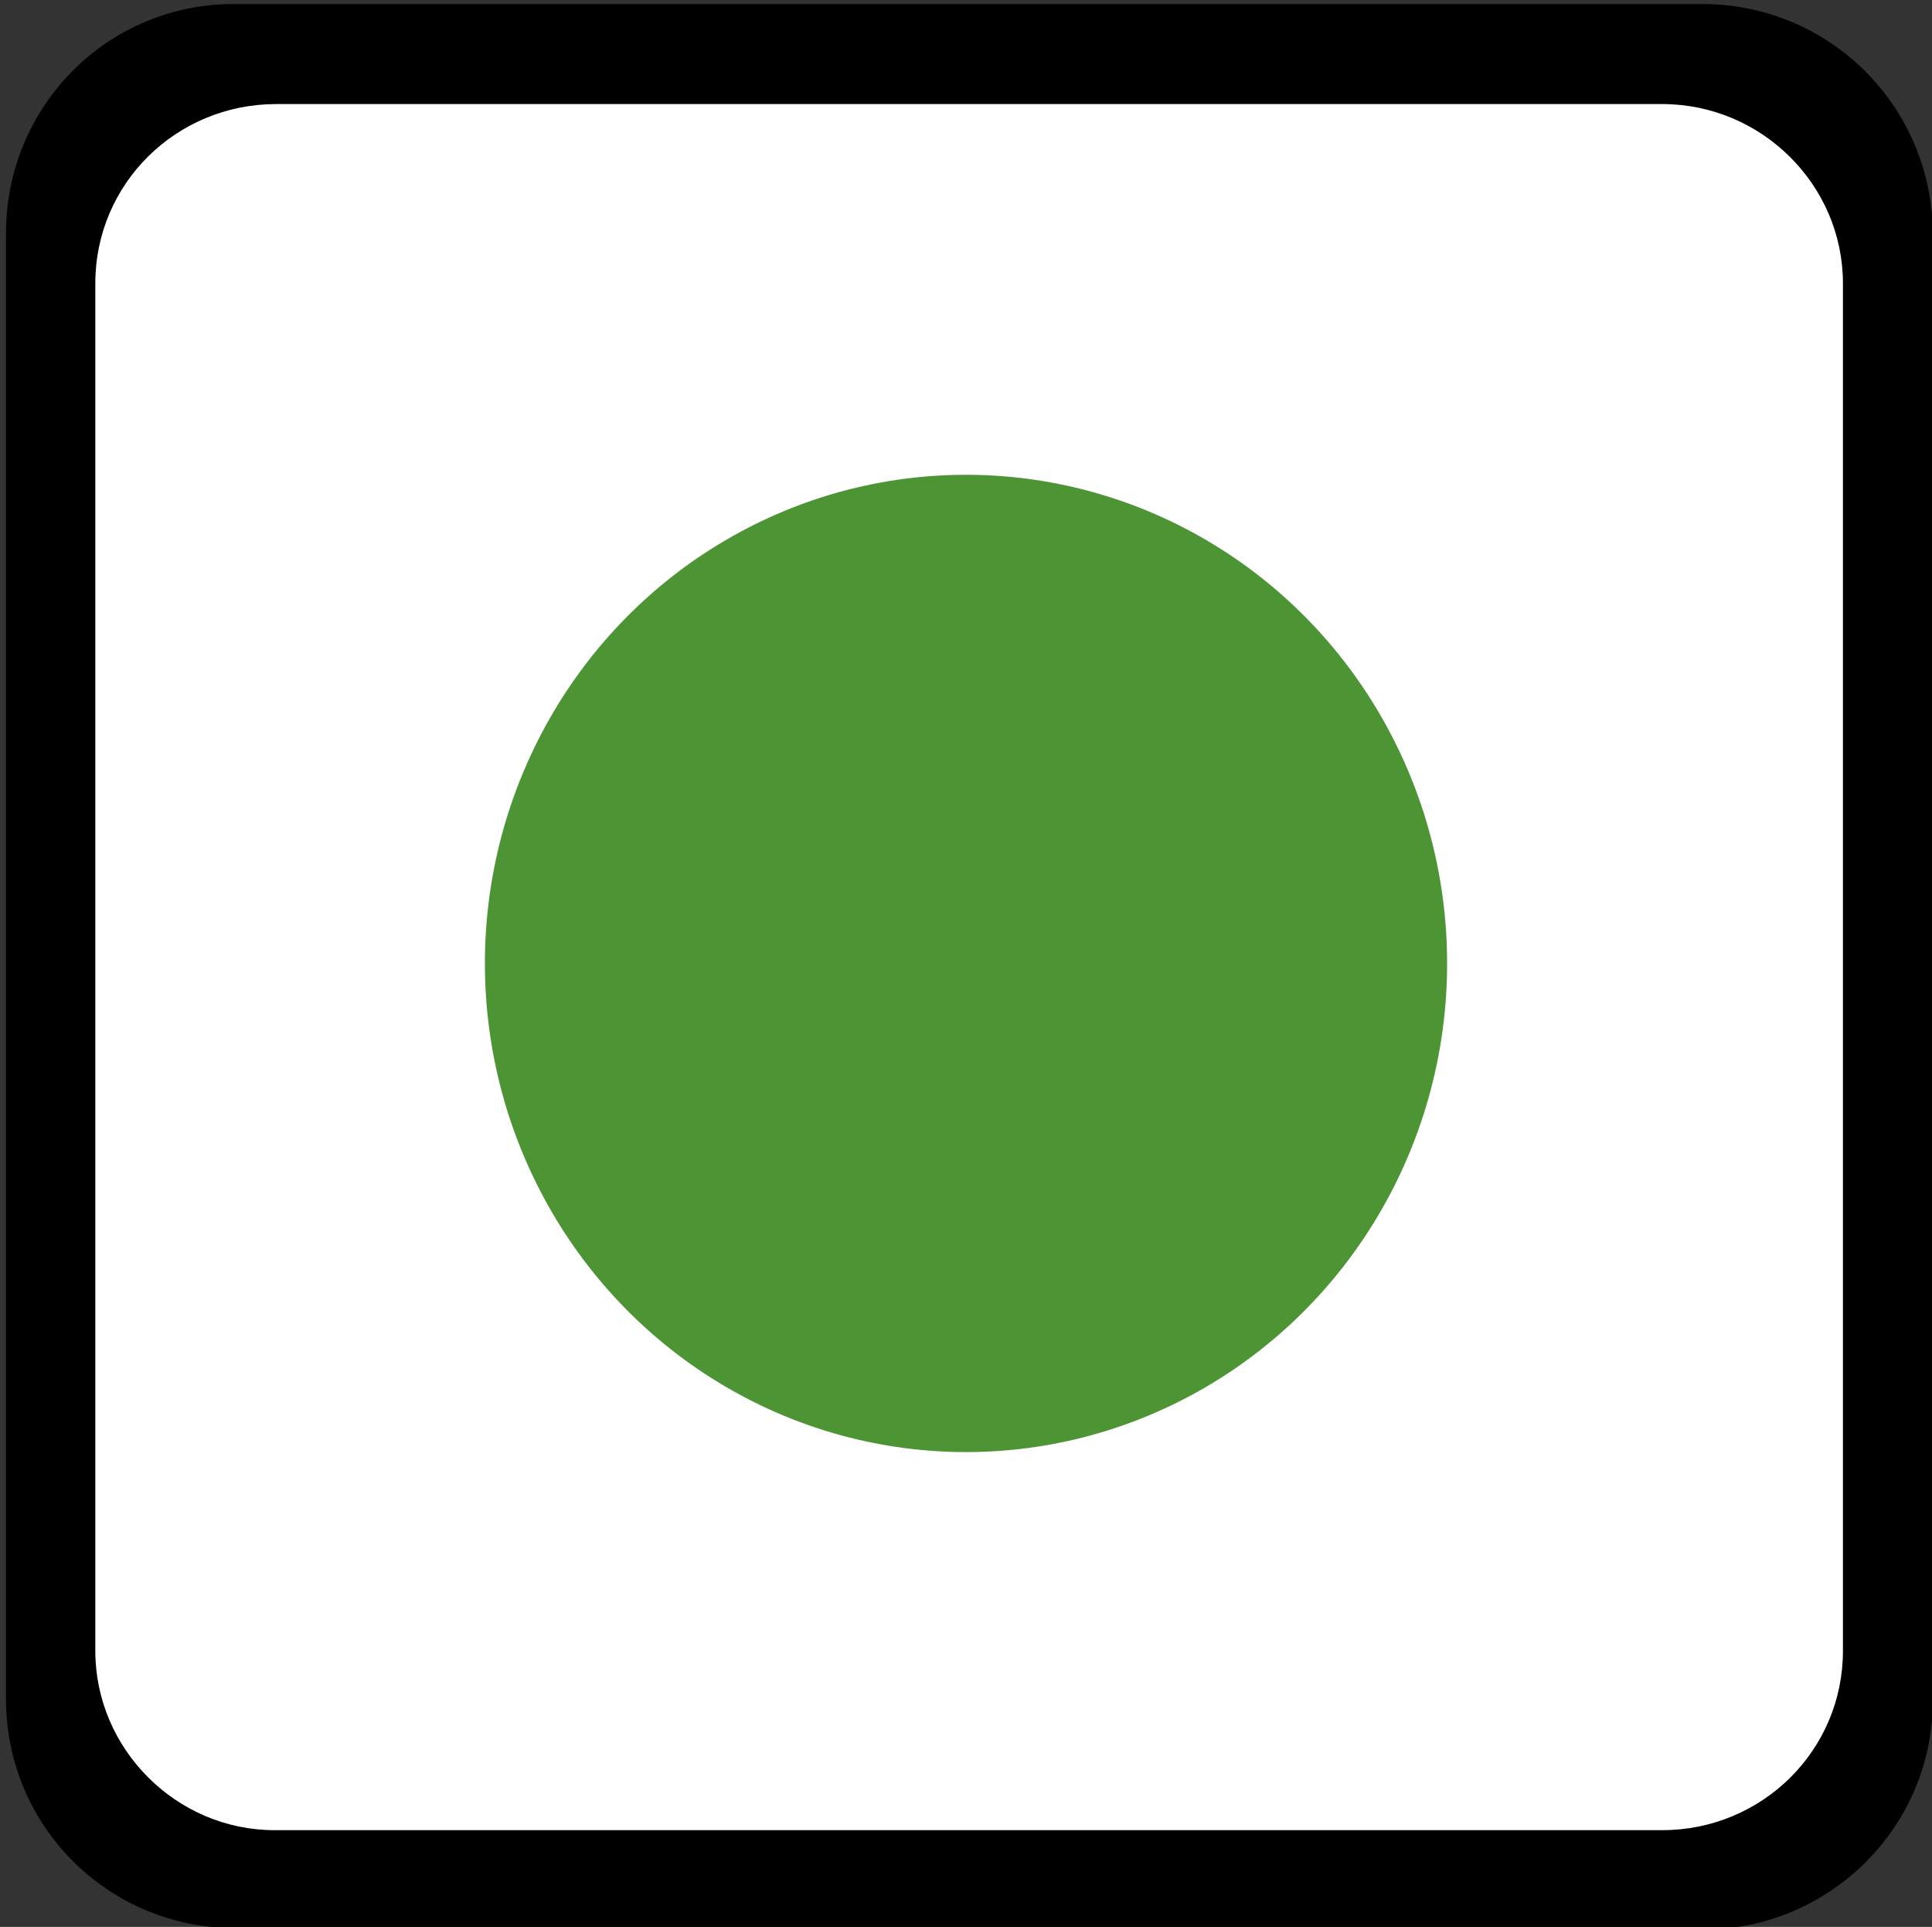 <?xml version="1.0" encoding="utf-8"?>
<svg xmlns="http://www.w3.org/2000/svg" viewBox="0 0 123.931 123.576">
  <rect x="0" y="0" width="123.931" height="123.576" fill="#333333" stroke="none"/>
  <g transform="matrix(1, 0, 0, 1, 123.814, 32.917)">
    <path class="st0" d="M -14.631 90.84 C -6.431 90.84 0.169 84.24 0.169 76.14 L 0.169 -17.86 C 0.169 -26.06 -6.431 -32.66 -14.631 -32.66 L -108.63 -32.66 C -116.83 -32.76 -123.43 -26.16 -123.43 -17.96 L -123.43 76.04 C -123.43 84.24 -116.83 90.74 -108.73 90.74 C -108.63 90.84 -14.631 90.84 -14.631 90.84 Z" style="stroke-width: 1;"/>
    <path class="st1" d="M -106.1 -26.243 C -112.5 -26.243 -117.7 -21.143 -117.7 -14.743 L -117.7 72.957 C -117.7 79.257 -112.5 84.457 -106.2 84.457 L -17.196 84.457 C -10.796 84.457 -5.596 79.357 -5.596 72.957 L -5.596 -14.743 C -5.596 -21.043 -10.796 -26.243 -17.196 -26.243 C -17.296 -26.243 -106.1 -26.243 -106.1 -26.243 Z" style="fill: rgb(255, 255, 255); stroke-width: 1;"/>
    <line class="st3" x1="-116.83" y1="-25.943" x2="-6.431" y2="84.757" style="fill: none; stroke: rgb(252, 3, 3); stroke-miterlimit: 10; stroke-width: 10; visibility: hidden;"/>
    <g id="Icons" style="visibility: hidden;" transform="matrix(4.348, 0, 0, 4.128, 273.044, -72.799)">
      <g transform="matrix(1, 0, 0, 1, -88.015, 13.128)">
        <polygon points="3,12 3,21 4,21 4,22 5,22 5,21 6,21 6,18 9,22 10,22 11,20 8,16 14,16 14,21 15,21 15,22 16,22 16,21 17,21 17,11 &#10;&#9;&#9;13,9 3,9 2,8 1,9 &#9;"/>
        <polygon points="13,7 13,1 14,1 14,2 22,6 22,8 17,9 &#9;"/>
        <polygon points="0,1 0,2.5 13,8.5 13,7 &#9;"/>
      </g>
    </g>
  </g>
  <ellipse style="fill: rgb(77, 148, 53); stroke: rgb(77, 148, 53);" cx="61.966" cy="61.788" rx="30.361" ry="30.838"/>
</svg>